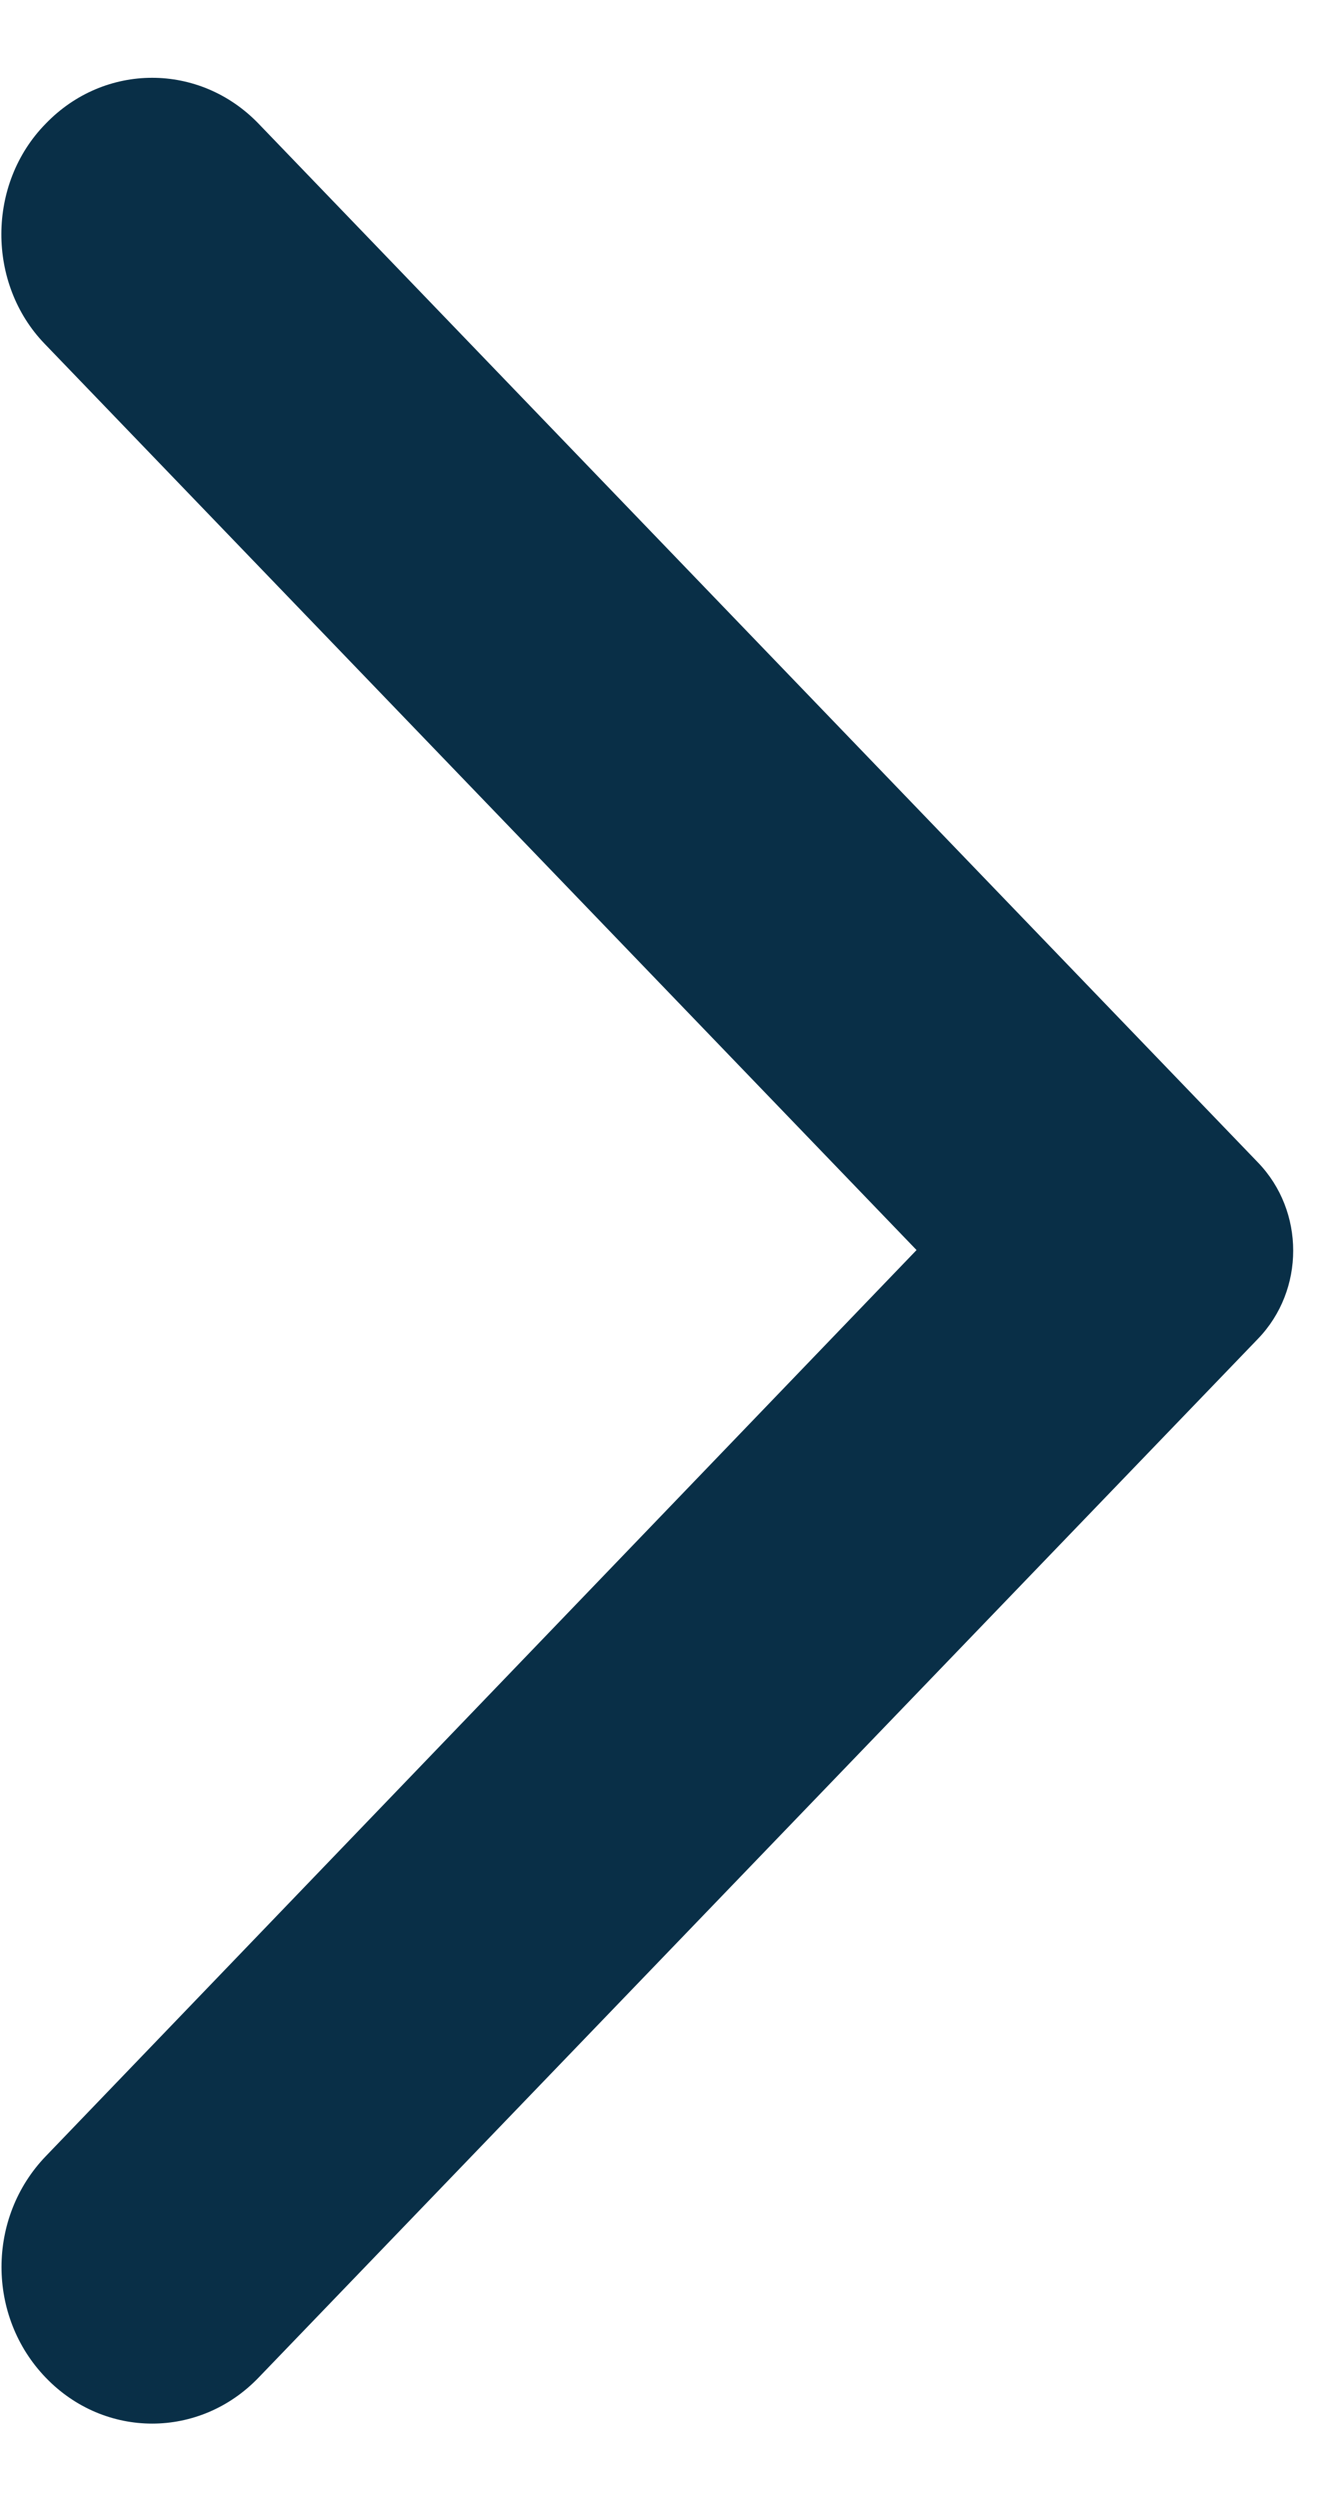 <svg width="9" height="17" viewBox="0 0 9 17" fill="none" xmlns="http://www.w3.org/2000/svg">
<path fill-rule="evenodd" clip-rule="evenodd" d="M0.311 0.841C0.712 0.425 1.358 0.425 1.759 0.841L8.558 7.905C8.877 8.236 8.877 8.772 8.558 9.103L1.759 16.167C1.358 16.584 0.712 16.584 0.311 16.167C-0.09 15.751 -0.09 15.079 0.311 14.662L6.235 8.5L0.303 2.337C-0.09 1.929 -0.09 1.249 0.311 0.841Z" fill="#092F47"/>
</svg>
